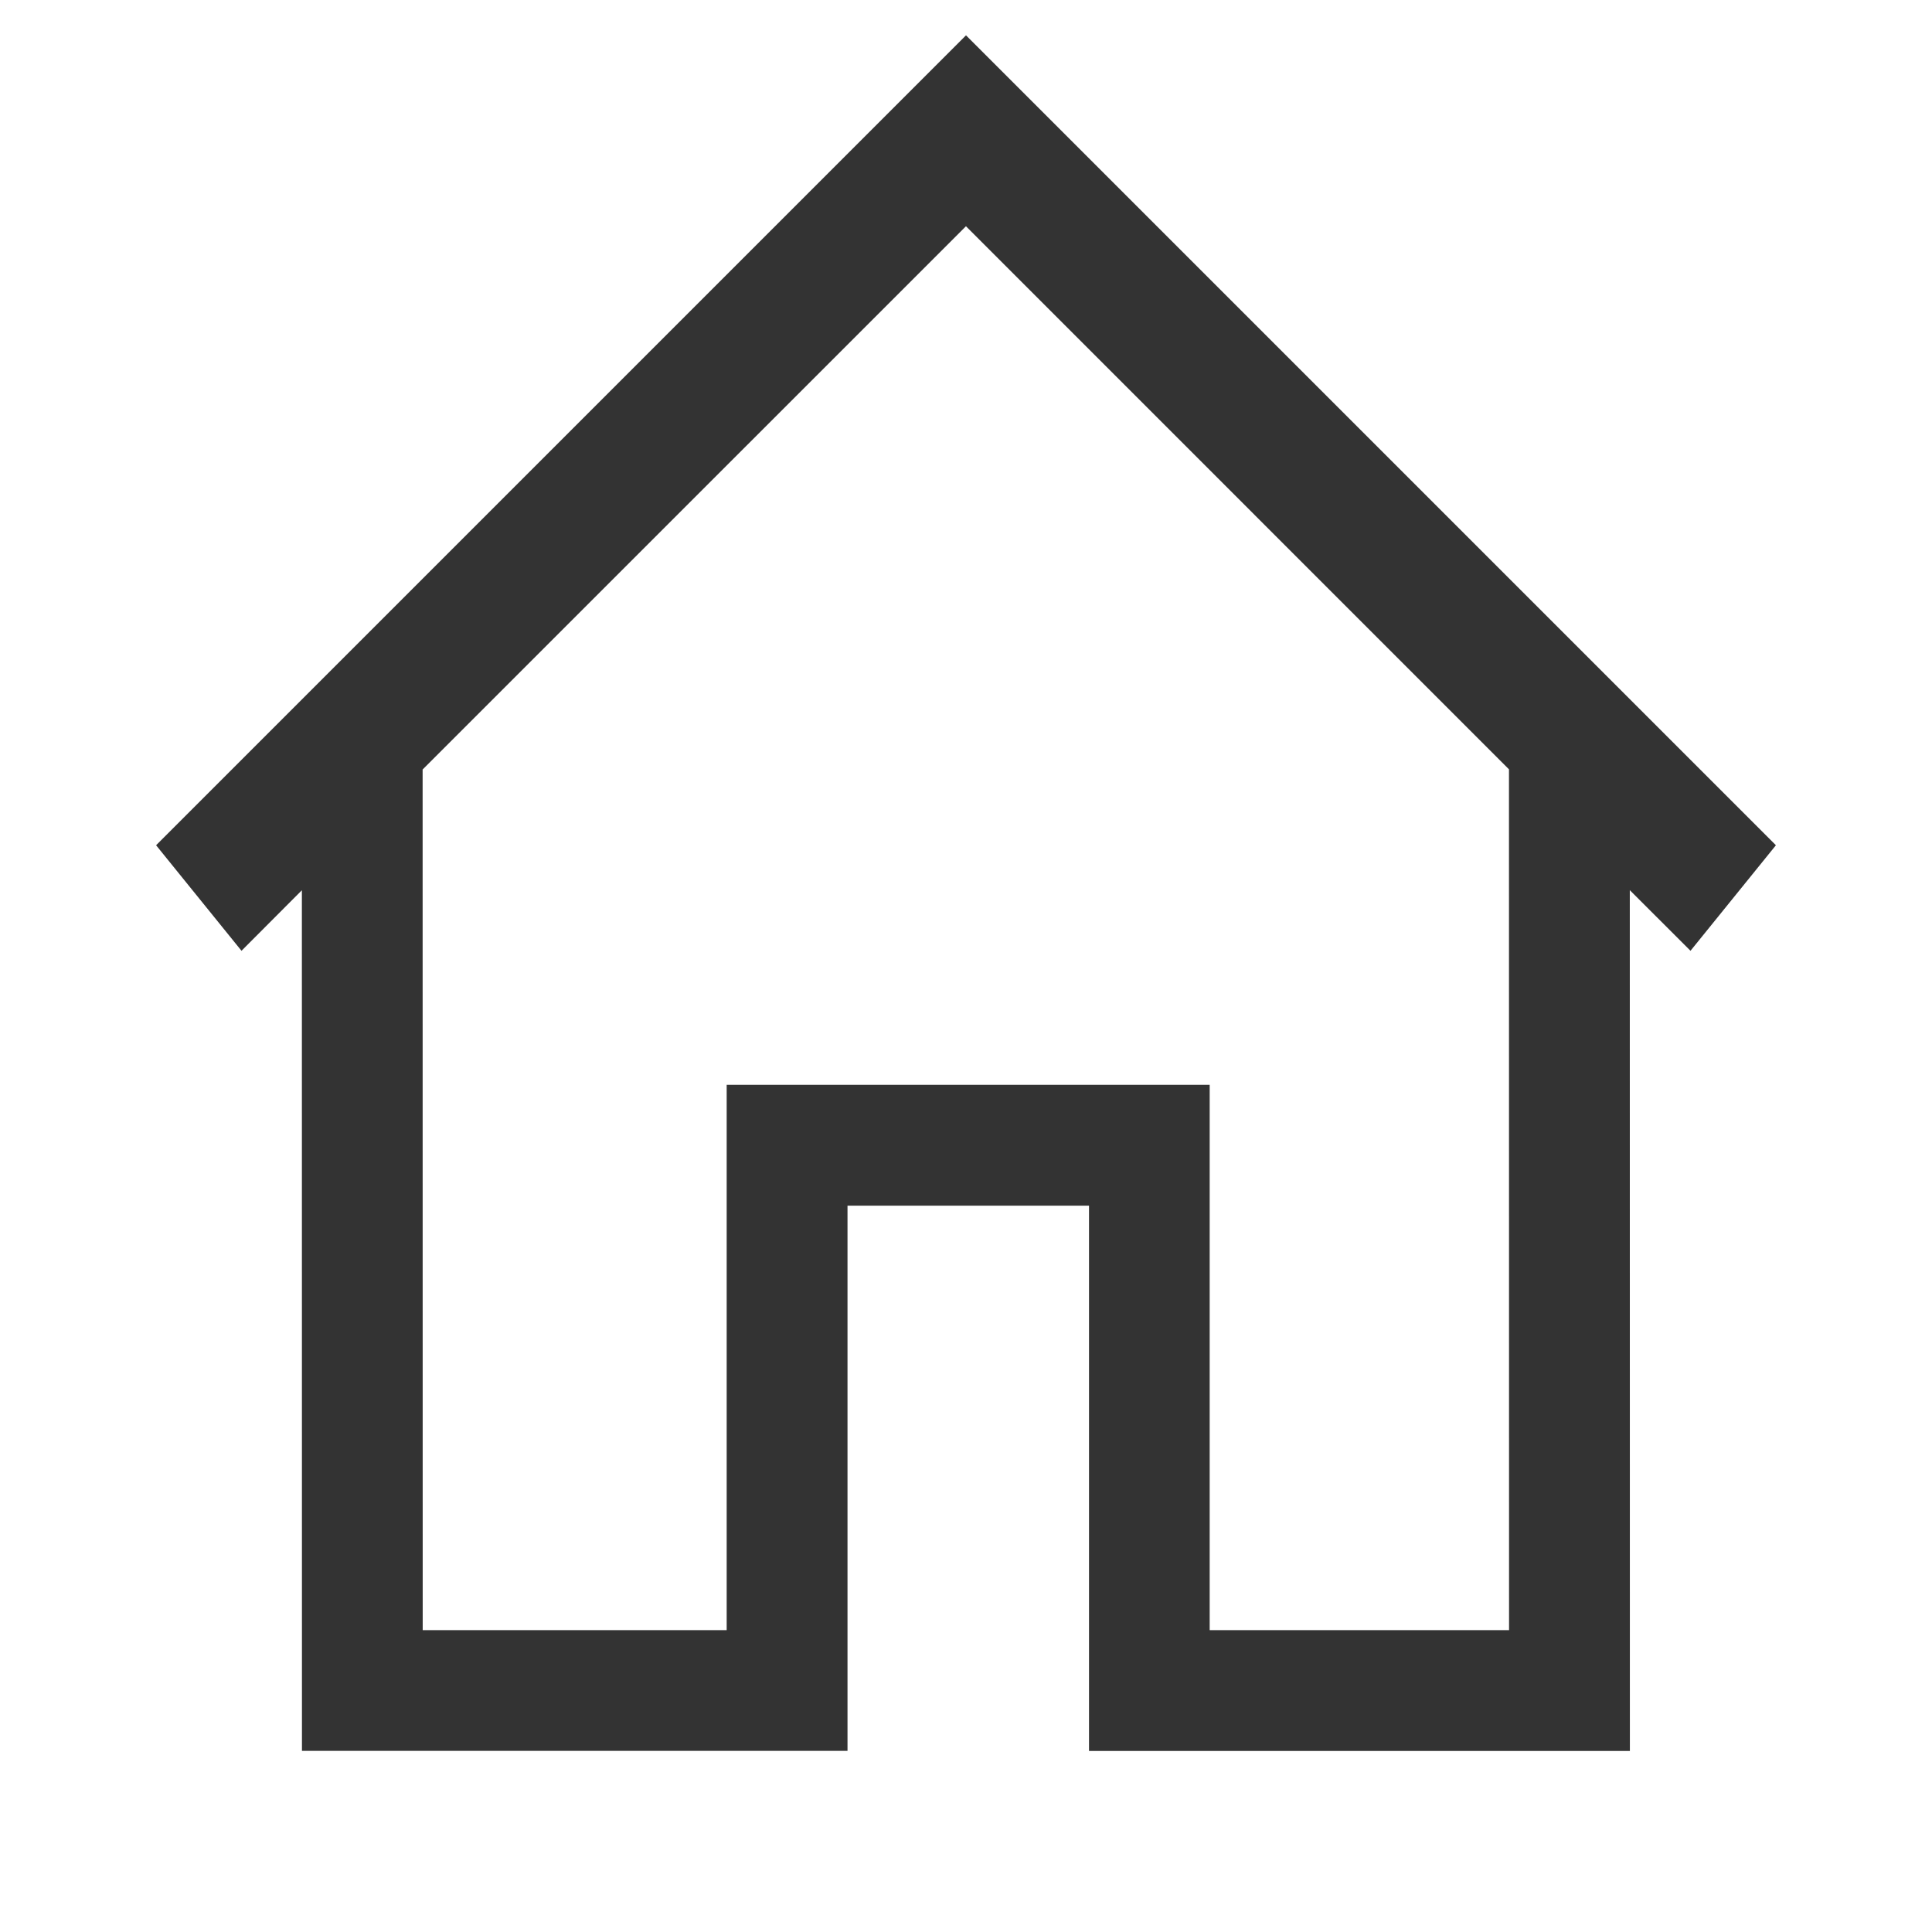 <svg xmlns="http://www.w3.org/2000/svg" viewBox="0 0 24 24"><defs></defs><g fill="none" fill-rule="evenodd"><path fill="#000" fill-opacity=".8" fill-rule="nonzero" d="M12 .439L22.061 10.5 21 11.811l-.754-.753.001 10.693h-6.719v-6.774h-3V21.75H3.751l-.001-10.691L3 11.811 1.939 10.5 12 .439zm0 2.371L5.25 9.559 5.251 20.25h3.776v-6.774h6V20.25h3.719l-.001-10.693L12 2.811z"></path></g></svg>
